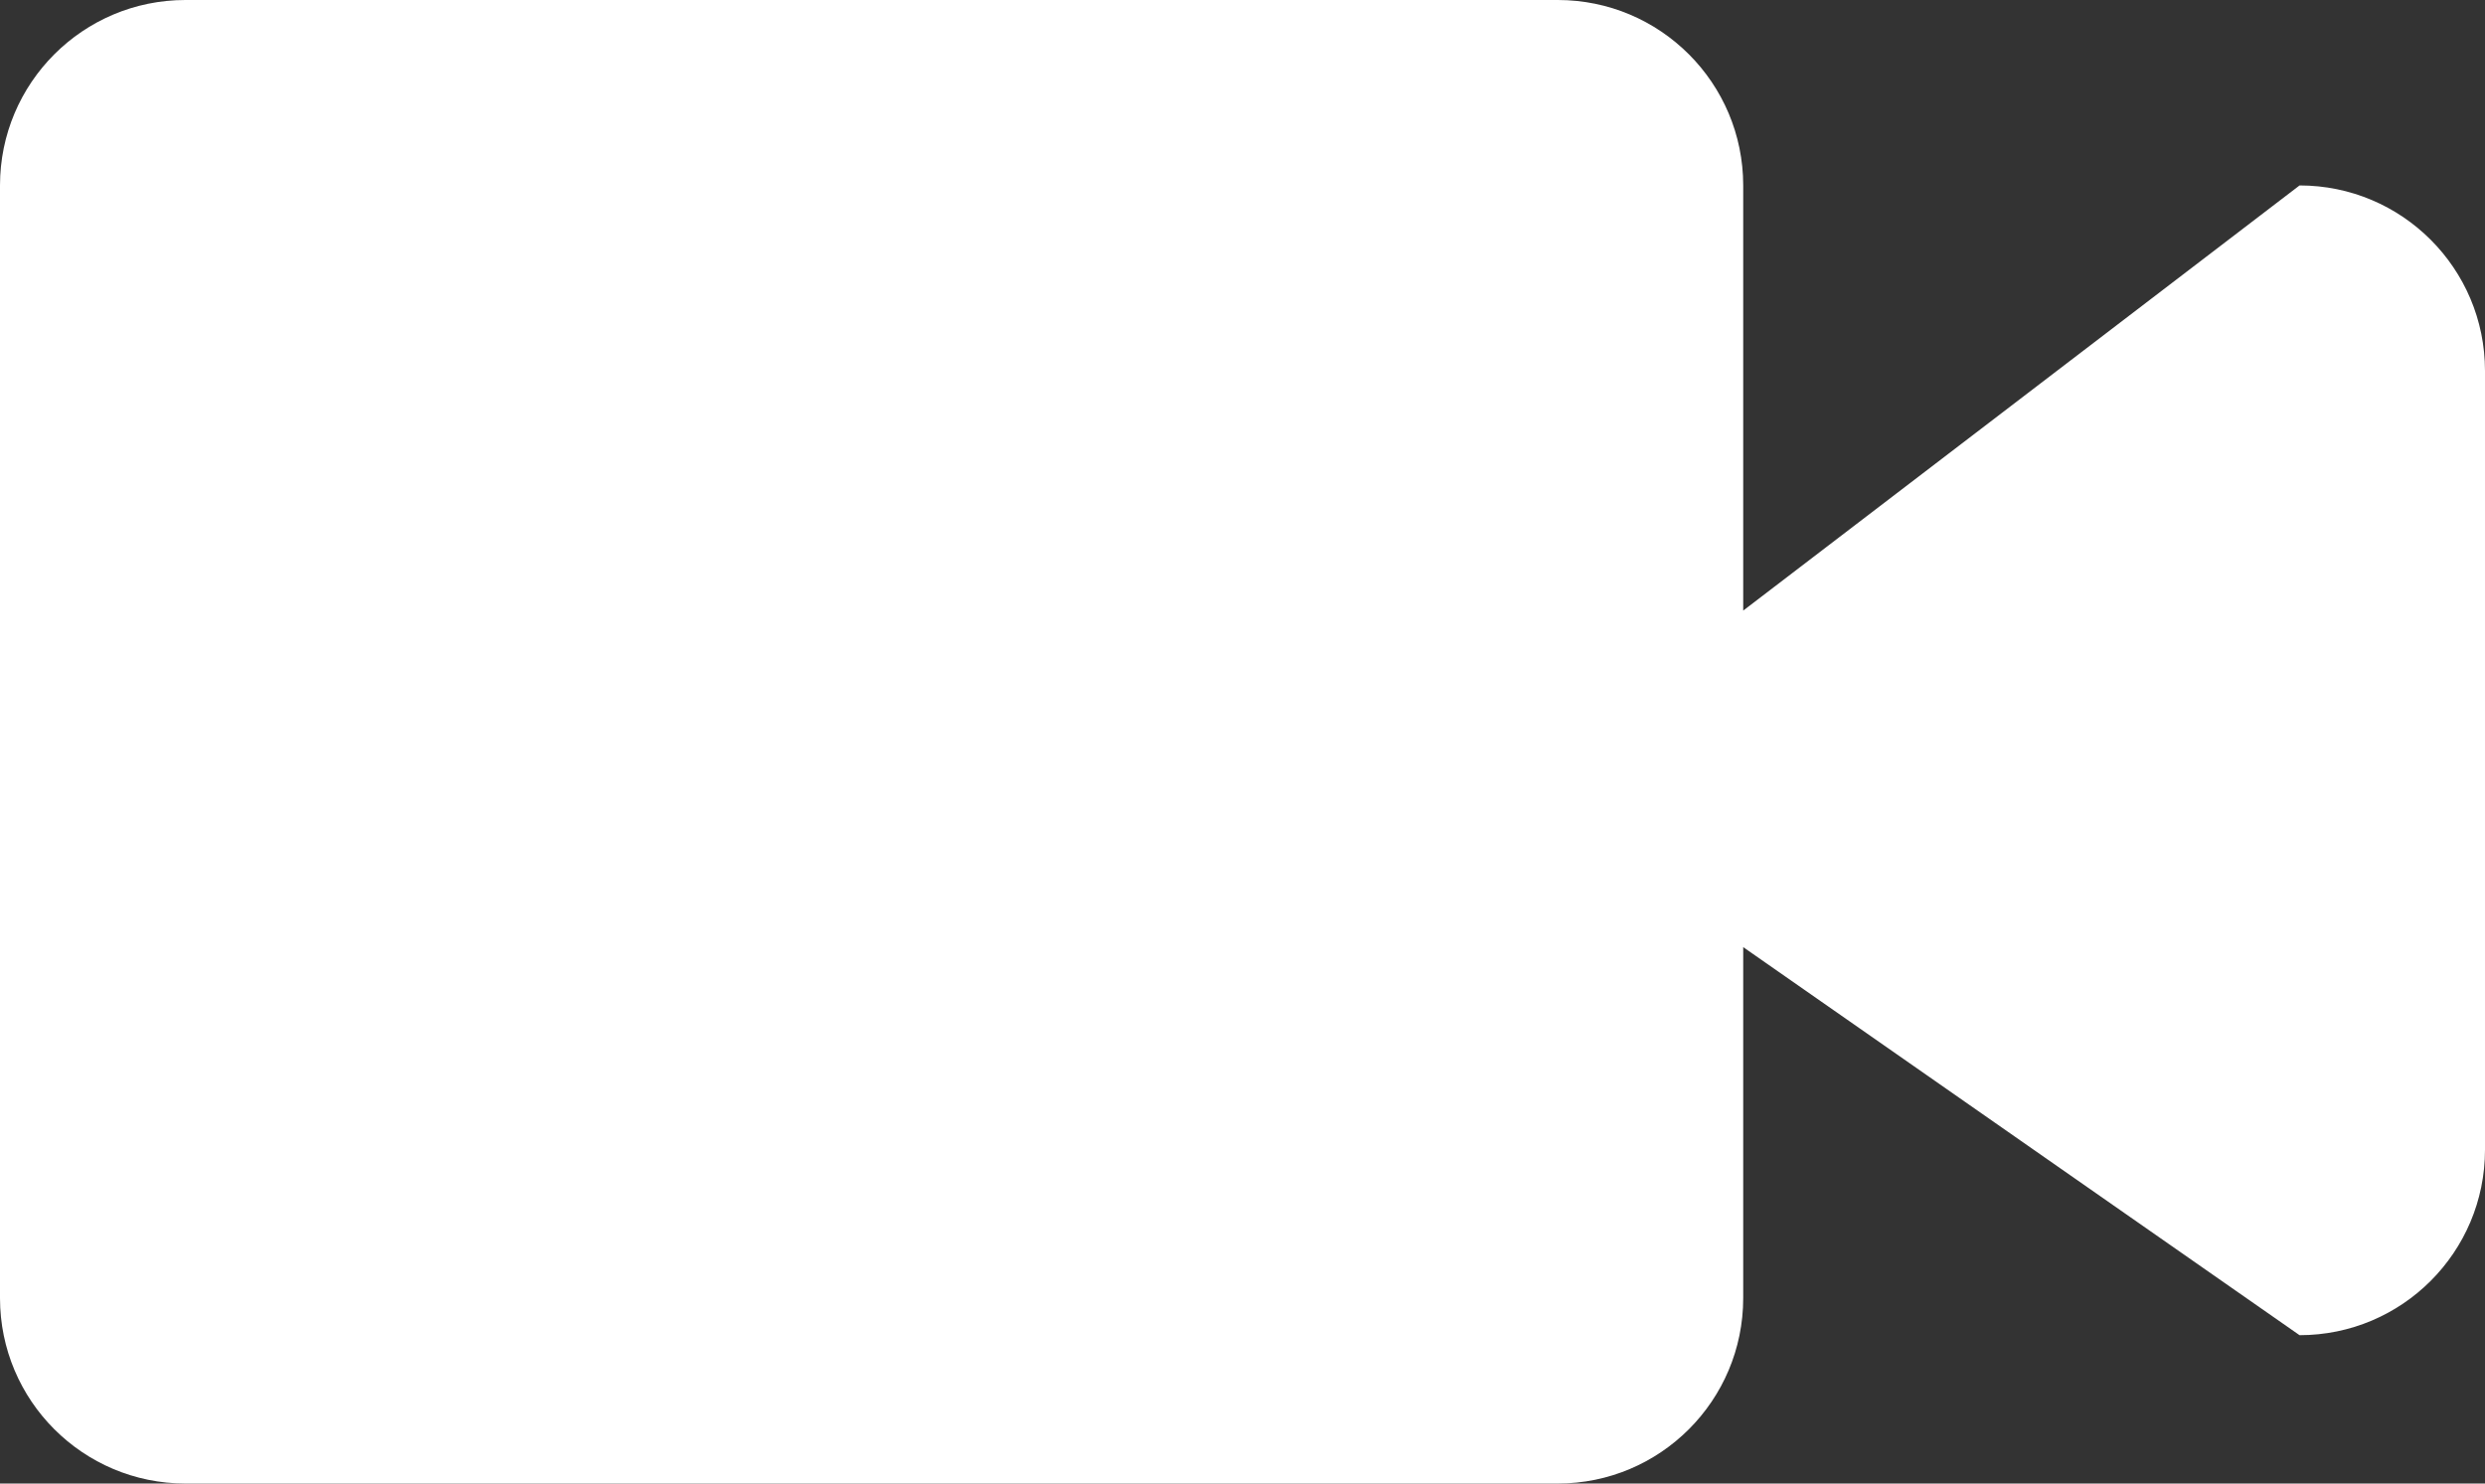 <?xml version="1.0" encoding="utf-8"?>
<!-- Generator: Adobe Illustrator 16.0.0, SVG Export Plug-In . SVG Version: 6.00 Build 0)  -->
<!DOCTYPE svg PUBLIC "-//W3C//DTD SVG 1.1//EN" "http://www.w3.org/Graphics/SVG/1.1/DTD/svg11.dtd">
<svg version="1.1" id="Layer_1" xmlns="http://www.w3.org/2000/svg" xmlns:xlink="http://www.w3.org/1999/xlink" x="0px" y="0px"
	 width="67px" height="40px" viewBox="0 0 67 40" enable-background="new 0 0 67 40" xml:space="preserve">
<rect x="0" y="0" width="67" height="40" fill="#333333" stroke="none"/>
<g>
	<g>
		<path fill-rule="evenodd" clip-rule="evenodd" fill="#FFFFFF" d="M62,5L47,16.463V5c0-2.761-2.238-5-5-5H5C2.238,0,0,2.239,0,5v30
			c0,2.762,2.238,5,5,5h37c2.762,0,5-2.238,5-5v-9.463L62,36c2.762,0,5-2.238,5-5V10C67,7.239,64.762,5,62,5z"/>
	</g>
</g>
</svg>
